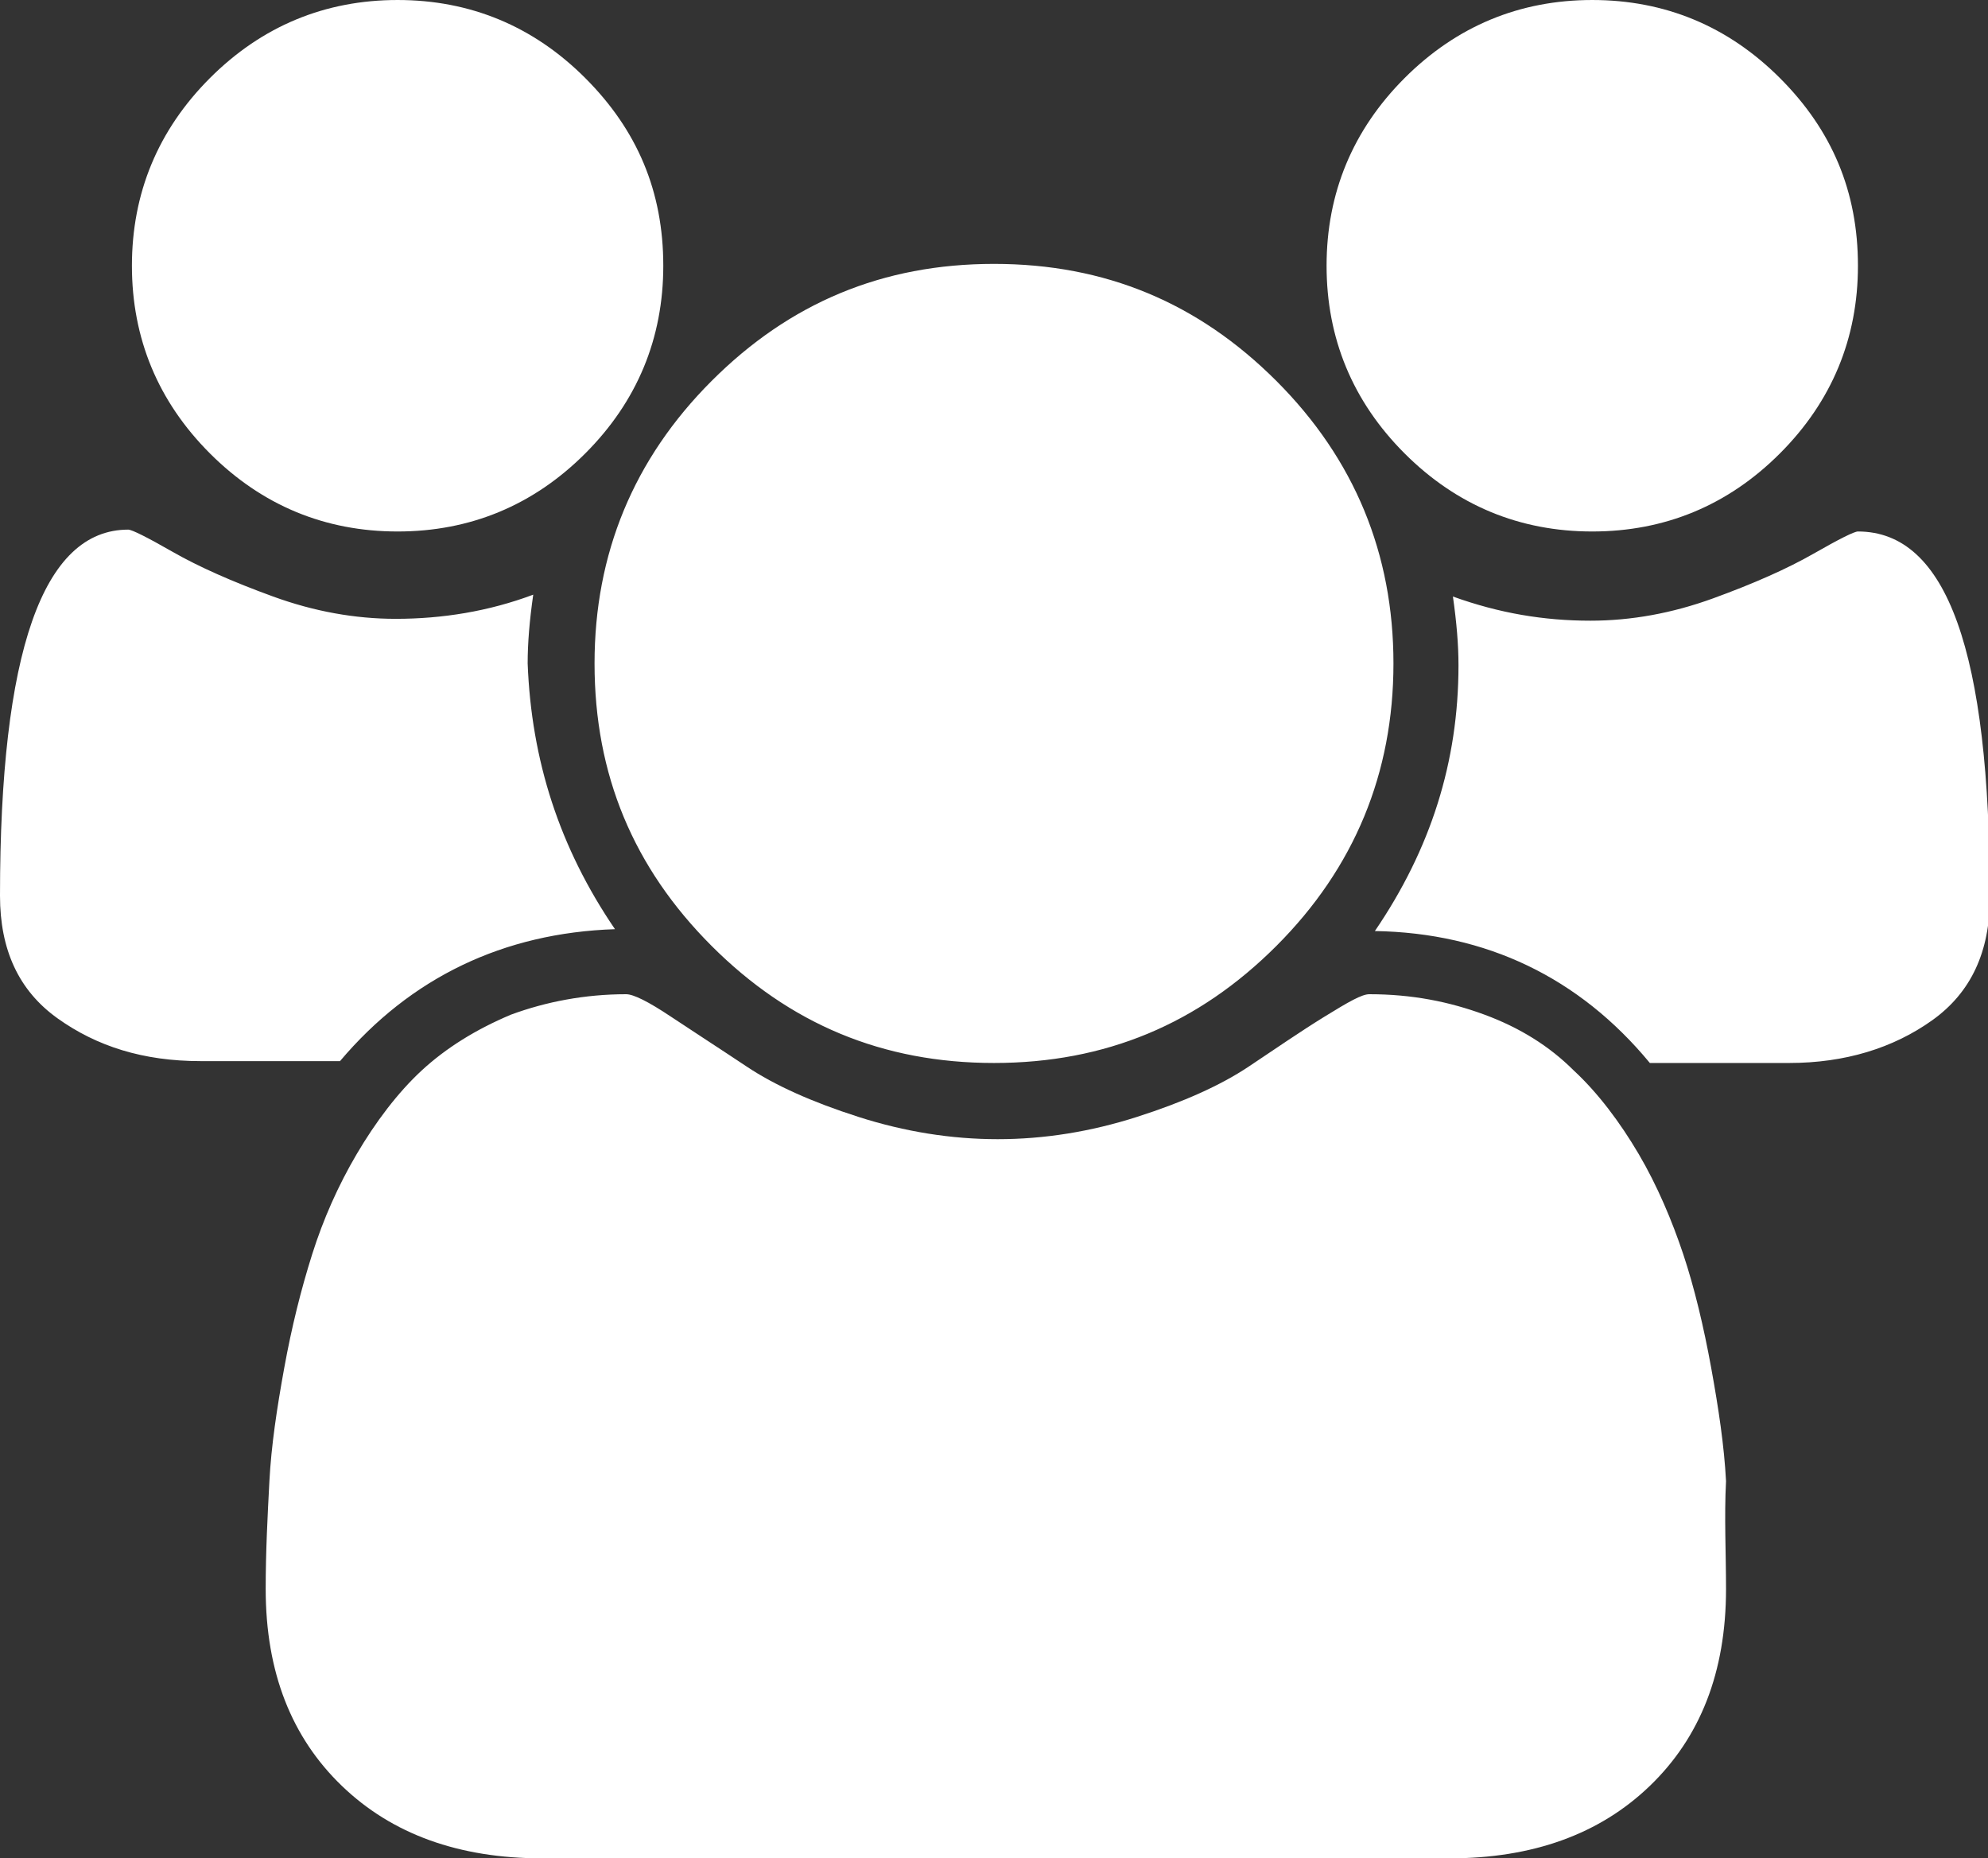 <?xml version="1.0" encoding="utf-8"?>
<!-- Generator: Adobe Illustrator 18.1.1, SVG Export Plug-In . SVG Version: 6.00 Build 0)  -->
<svg version="1.1" id="Layer_1" xmlns="http://www.w3.org/2000/svg" xmlns:xlink="http://www.w3.org/1999/xlink" x="0px" y="0px"
	 viewBox="-252 347 107 100" enable-background="new -252 347 107 100" xml:space="preserve">
<rect x="-252" y="347" width="107" height="100" fill="#333333" stroke="none"/>
<path fill="#FFFFFF" d="M-218.9,397c-6,0.2-11,2.6-14.8,7.1h-7.5c-3.1,0-5.6-0.8-7.7-2.3c-2.1-1.5-3.1-3.7-3.1-6.6
	c0-13.1,2.3-19.7,6.9-19.7c0.2,0,1,0.4,2.4,1.2s3.2,1.6,5.4,2.4c2.2,0.8,4.4,1.2,6.6,1.2c2.5,0,5-0.4,7.4-1.3
	c-0.2,1.4-0.3,2.6-0.3,3.7C-223.4,387.9-221.9,392.6-218.9,397L-218.9,397z M-159.1,432.5c0,4.5-1.4,8-4.1,10.6
	c-2.7,2.6-6.3,3.9-10.8,3.9h-48.8c-4.5,0-8.1-1.3-10.8-3.9c-2.7-2.6-4.1-6.1-4.1-10.6c0-2,0.1-3.9,0.2-5.8c0.1-1.9,0.4-3.9,0.8-6.1
	s0.9-4.2,1.5-6.1c0.6-1.9,1.4-3.7,2.4-5.4s2.2-3.3,3.5-4.5s2.9-2.2,4.8-3c1.9-0.7,4-1.1,6.2-1.1c0.4,0,1.2,0.4,2.4,1.2
	c1.2,0.8,2.6,1.7,4.1,2.7c1.5,1,3.5,1.9,6,2.7c2.5,0.8,5,1.2,7.5,1.2c2.5,0,5-0.4,7.5-1.2c2.5-0.8,4.5-1.7,6-2.7
	c1.5-1,2.8-1.9,4.1-2.7s2-1.2,2.4-1.2c2.3,0,4.3,0.4,6.2,1.1c1.9,0.7,3.5,1.7,4.8,3c1.3,1.2,2.5,2.8,3.5,4.5s1.8,3.6,2.4,5.4
	s1.1,3.9,1.5,6.1s0.7,4.2,0.8,6.1C-159.2,428.6-159.1,430.6-159.1,432.5z M-216.3,361.3c0,3.9-1.4,7.3-4.2,10.1
	c-2.8,2.8-6.2,4.2-10.1,4.2c-3.9,0-7.3-1.4-10.1-4.2c-2.8-2.8-4.2-6.2-4.2-10.1c0-3.9,1.4-7.3,4.2-10.1c2.8-2.8,6.2-4.2,10.1-4.2
	s7.3,1.4,10.1,4.2C-217.7,354-216.3,357.3-216.3,361.3z M-177,382.7c0,5.9-2.1,11-6.3,15.2s-9.2,6.3-15.2,6.3s-11-2.1-15.2-6.3
	s-6.3-9.2-6.3-15.2c0-5.9,2.1-11,6.3-15.2s9.2-6.3,15.2-6.3s11,2.1,15.2,6.3S-177,376.8-177,382.7z M-144.9,395.3
	c0,2.9-1,5.1-3.1,6.6c-2.1,1.5-4.7,2.3-7.7,2.3h-7.5c-3.8-4.6-8.8-7-14.8-7.1c3-4.4,4.5-9.1,4.5-14.3c0-1.1-0.1-2.3-0.3-3.7
	c2.5,0.9,4.9,1.3,7.4,1.3c2.2,0,4.4-0.4,6.6-1.2c2.2-0.8,4-1.6,5.4-2.4c1.4-0.8,2.2-1.2,2.4-1.2
	C-147.2,375.6-144.9,382.1-144.9,395.3L-144.9,395.3z M-152,361.3c0,3.9-1.4,7.3-4.2,10.1c-2.8,2.8-6.2,4.2-10.1,4.2
	c-3.9,0-7.3-1.4-10.1-4.2c-2.8-2.8-4.2-6.2-4.2-10.1c0-3.9,1.4-7.3,4.2-10.1s6.2-4.2,10.1-4.2s7.3,1.4,10.1,4.2
	S-152,357.3-152,361.3z"/>
</svg>
